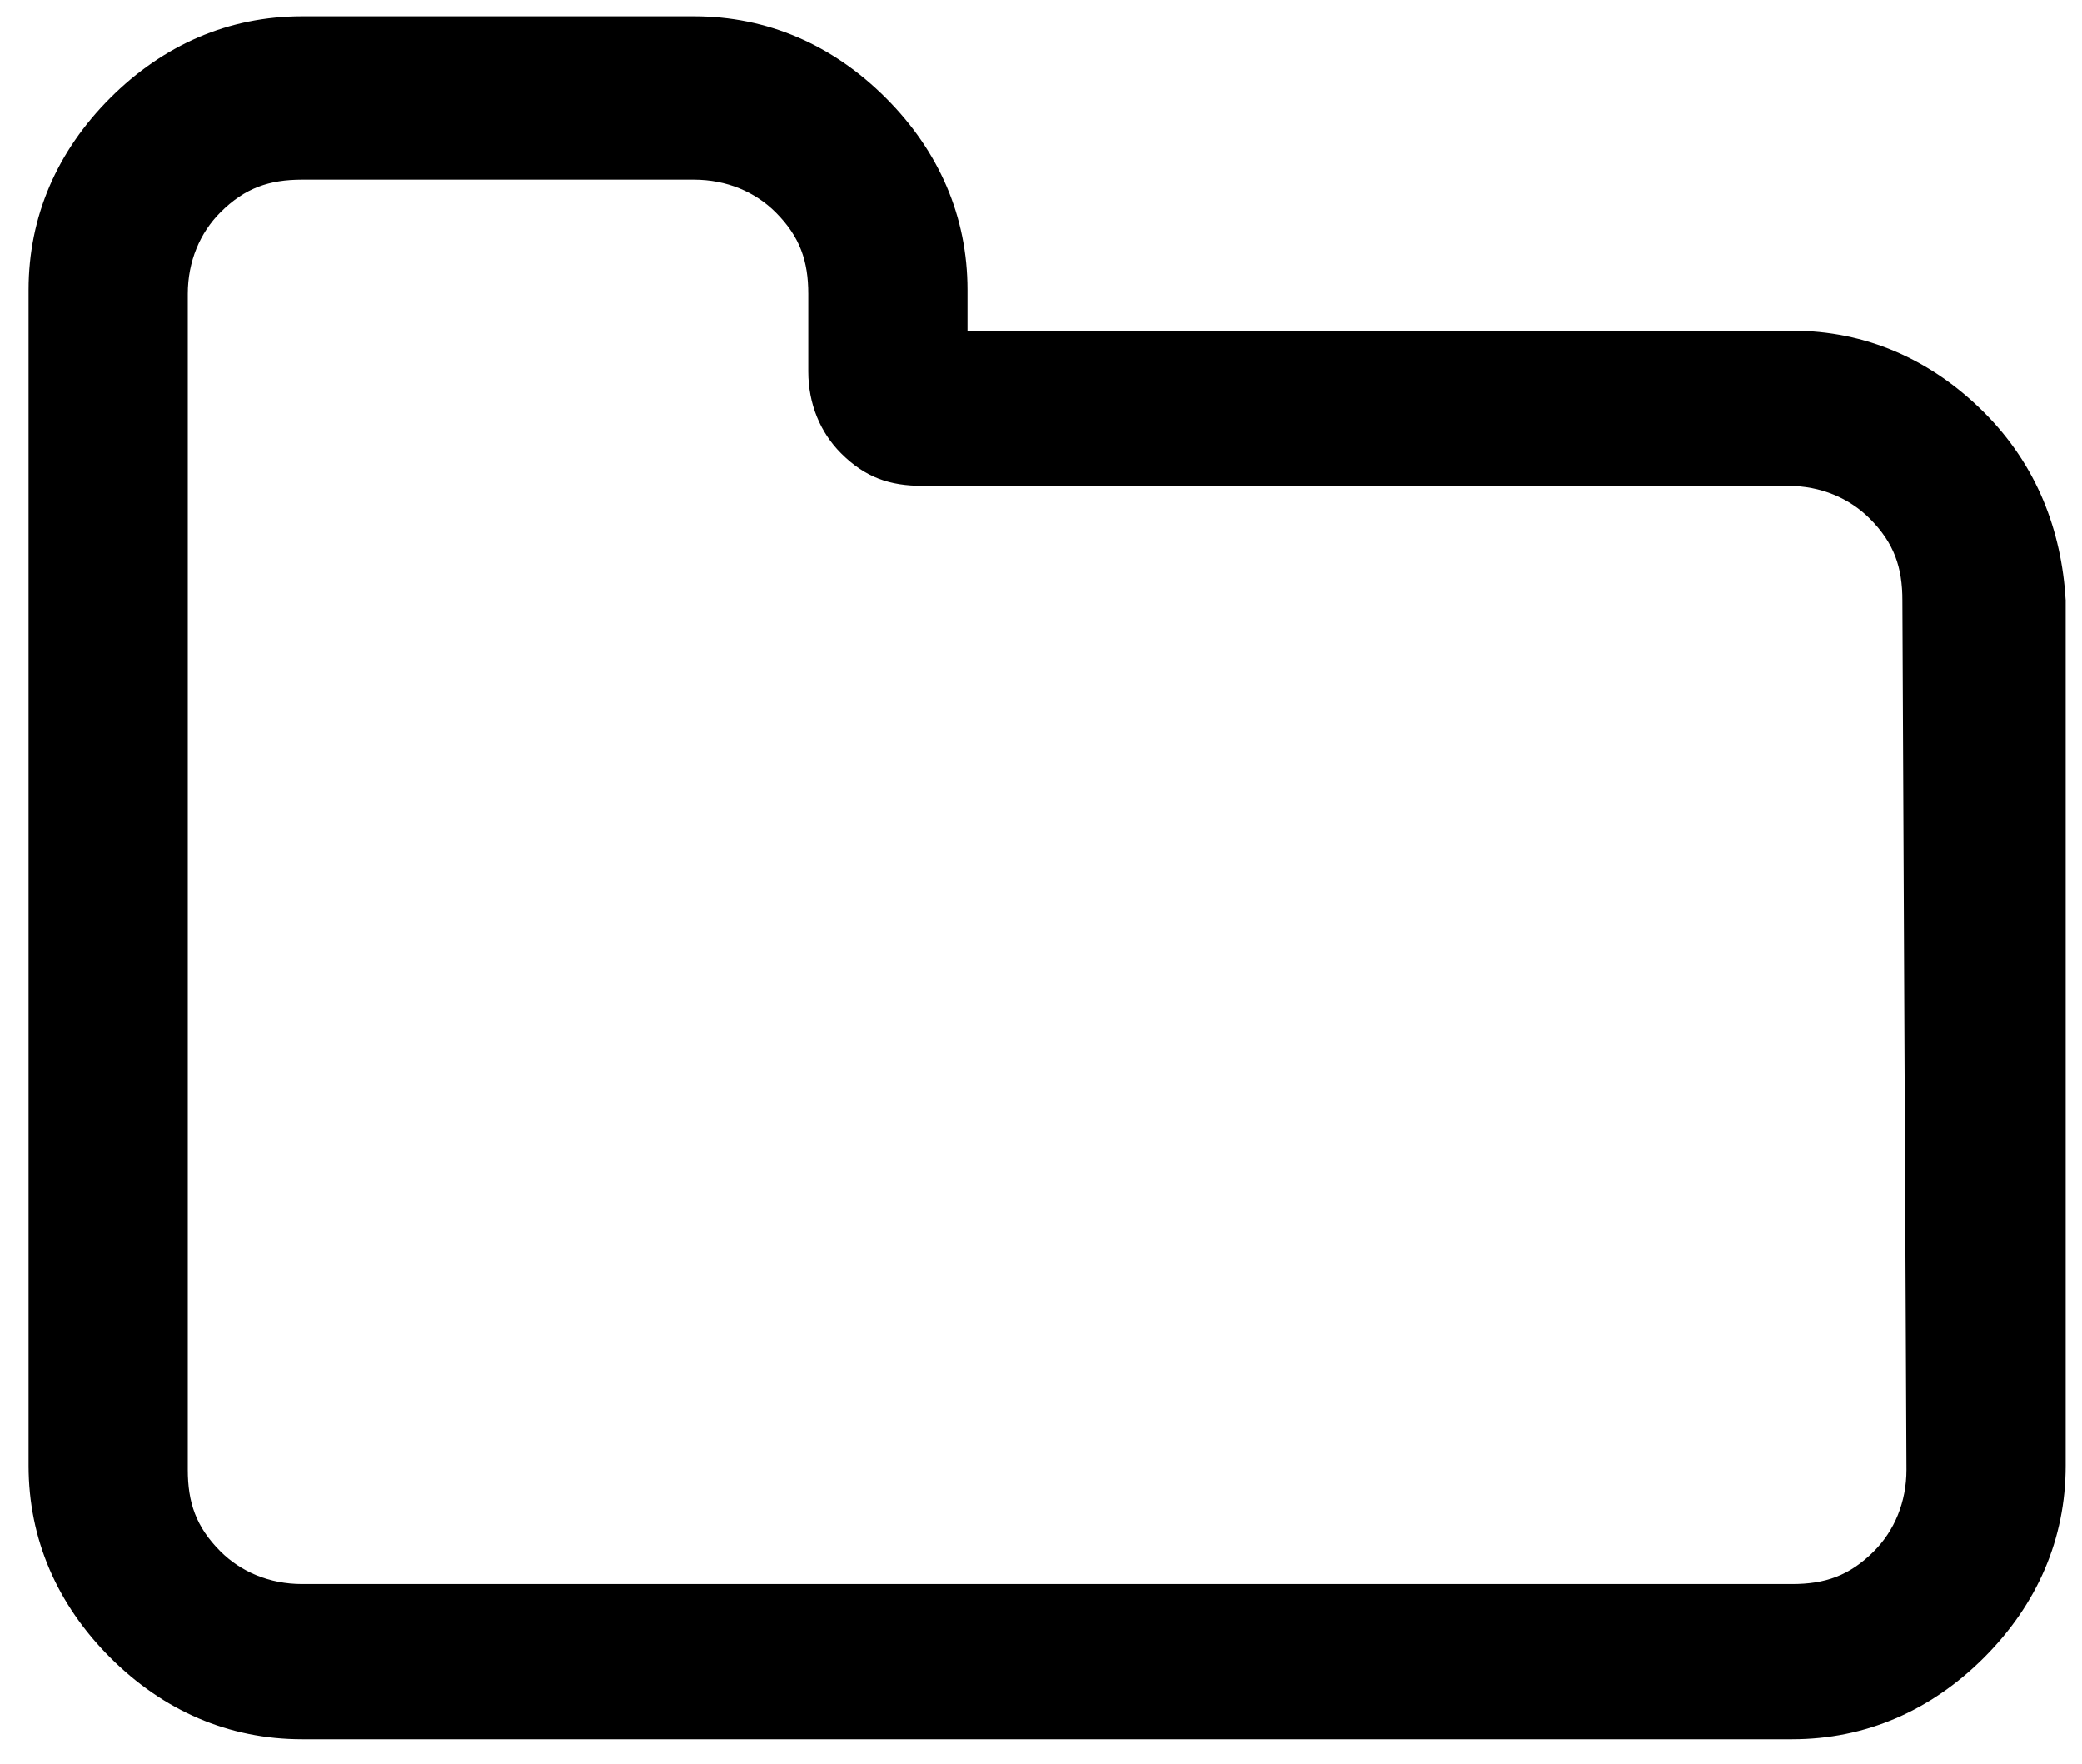 <svg xmlns="http://www.w3.org/2000/svg" viewBox="153 399.8 51 43.2">
	<path
		d="M201.6,409.9c-1.3-1.3-2.9-2-4.7-2h-20.2v-1c0-1.8-0.7-3.4-2-4.7c-1.3-1.3-2.9-2-4.7-2h-9.6c-1.8,0-3.4,0.7-4.7,2
		c-1.3,1.3-2,2.9-2,4.7v28.8c0,1.8,0.7,3.4,2,4.7c1.3,1.3,2.9,2,4.7,2h36.5c1.8,0,3.4-0.7,4.7-2c1.3-1.3,2-2.9,2-4.7v-21.2
		C203.5,412.8,202.9,411.2,201.6,409.9z M199.7,435.8c0,0.8-0.3,1.5-0.8,2c-0.6,0.6-1.2,0.8-2,0.8h-36.5c-0.8,0-1.5-0.3-2-0.8
		c-0.6-0.6-0.8-1.2-0.8-2v-28.8c0-0.8,0.3-1.5,0.8-2c0.6-0.6,1.2-0.8,2-0.8h9.6c0.8,0,1.5,0.3,2,0.8c0.6,0.6,0.8,1.2,0.8,2v1.9
		c0,0.8,0.3,1.5,0.8,2c0.6,0.6,1.2,0.8,2,0.8h21.2c0.8,0,1.5,0.3,2,0.8c0.6,0.6,0.8,1.2,0.8,2L199.7,435.8L199.7,435.8z"/>
</svg>
